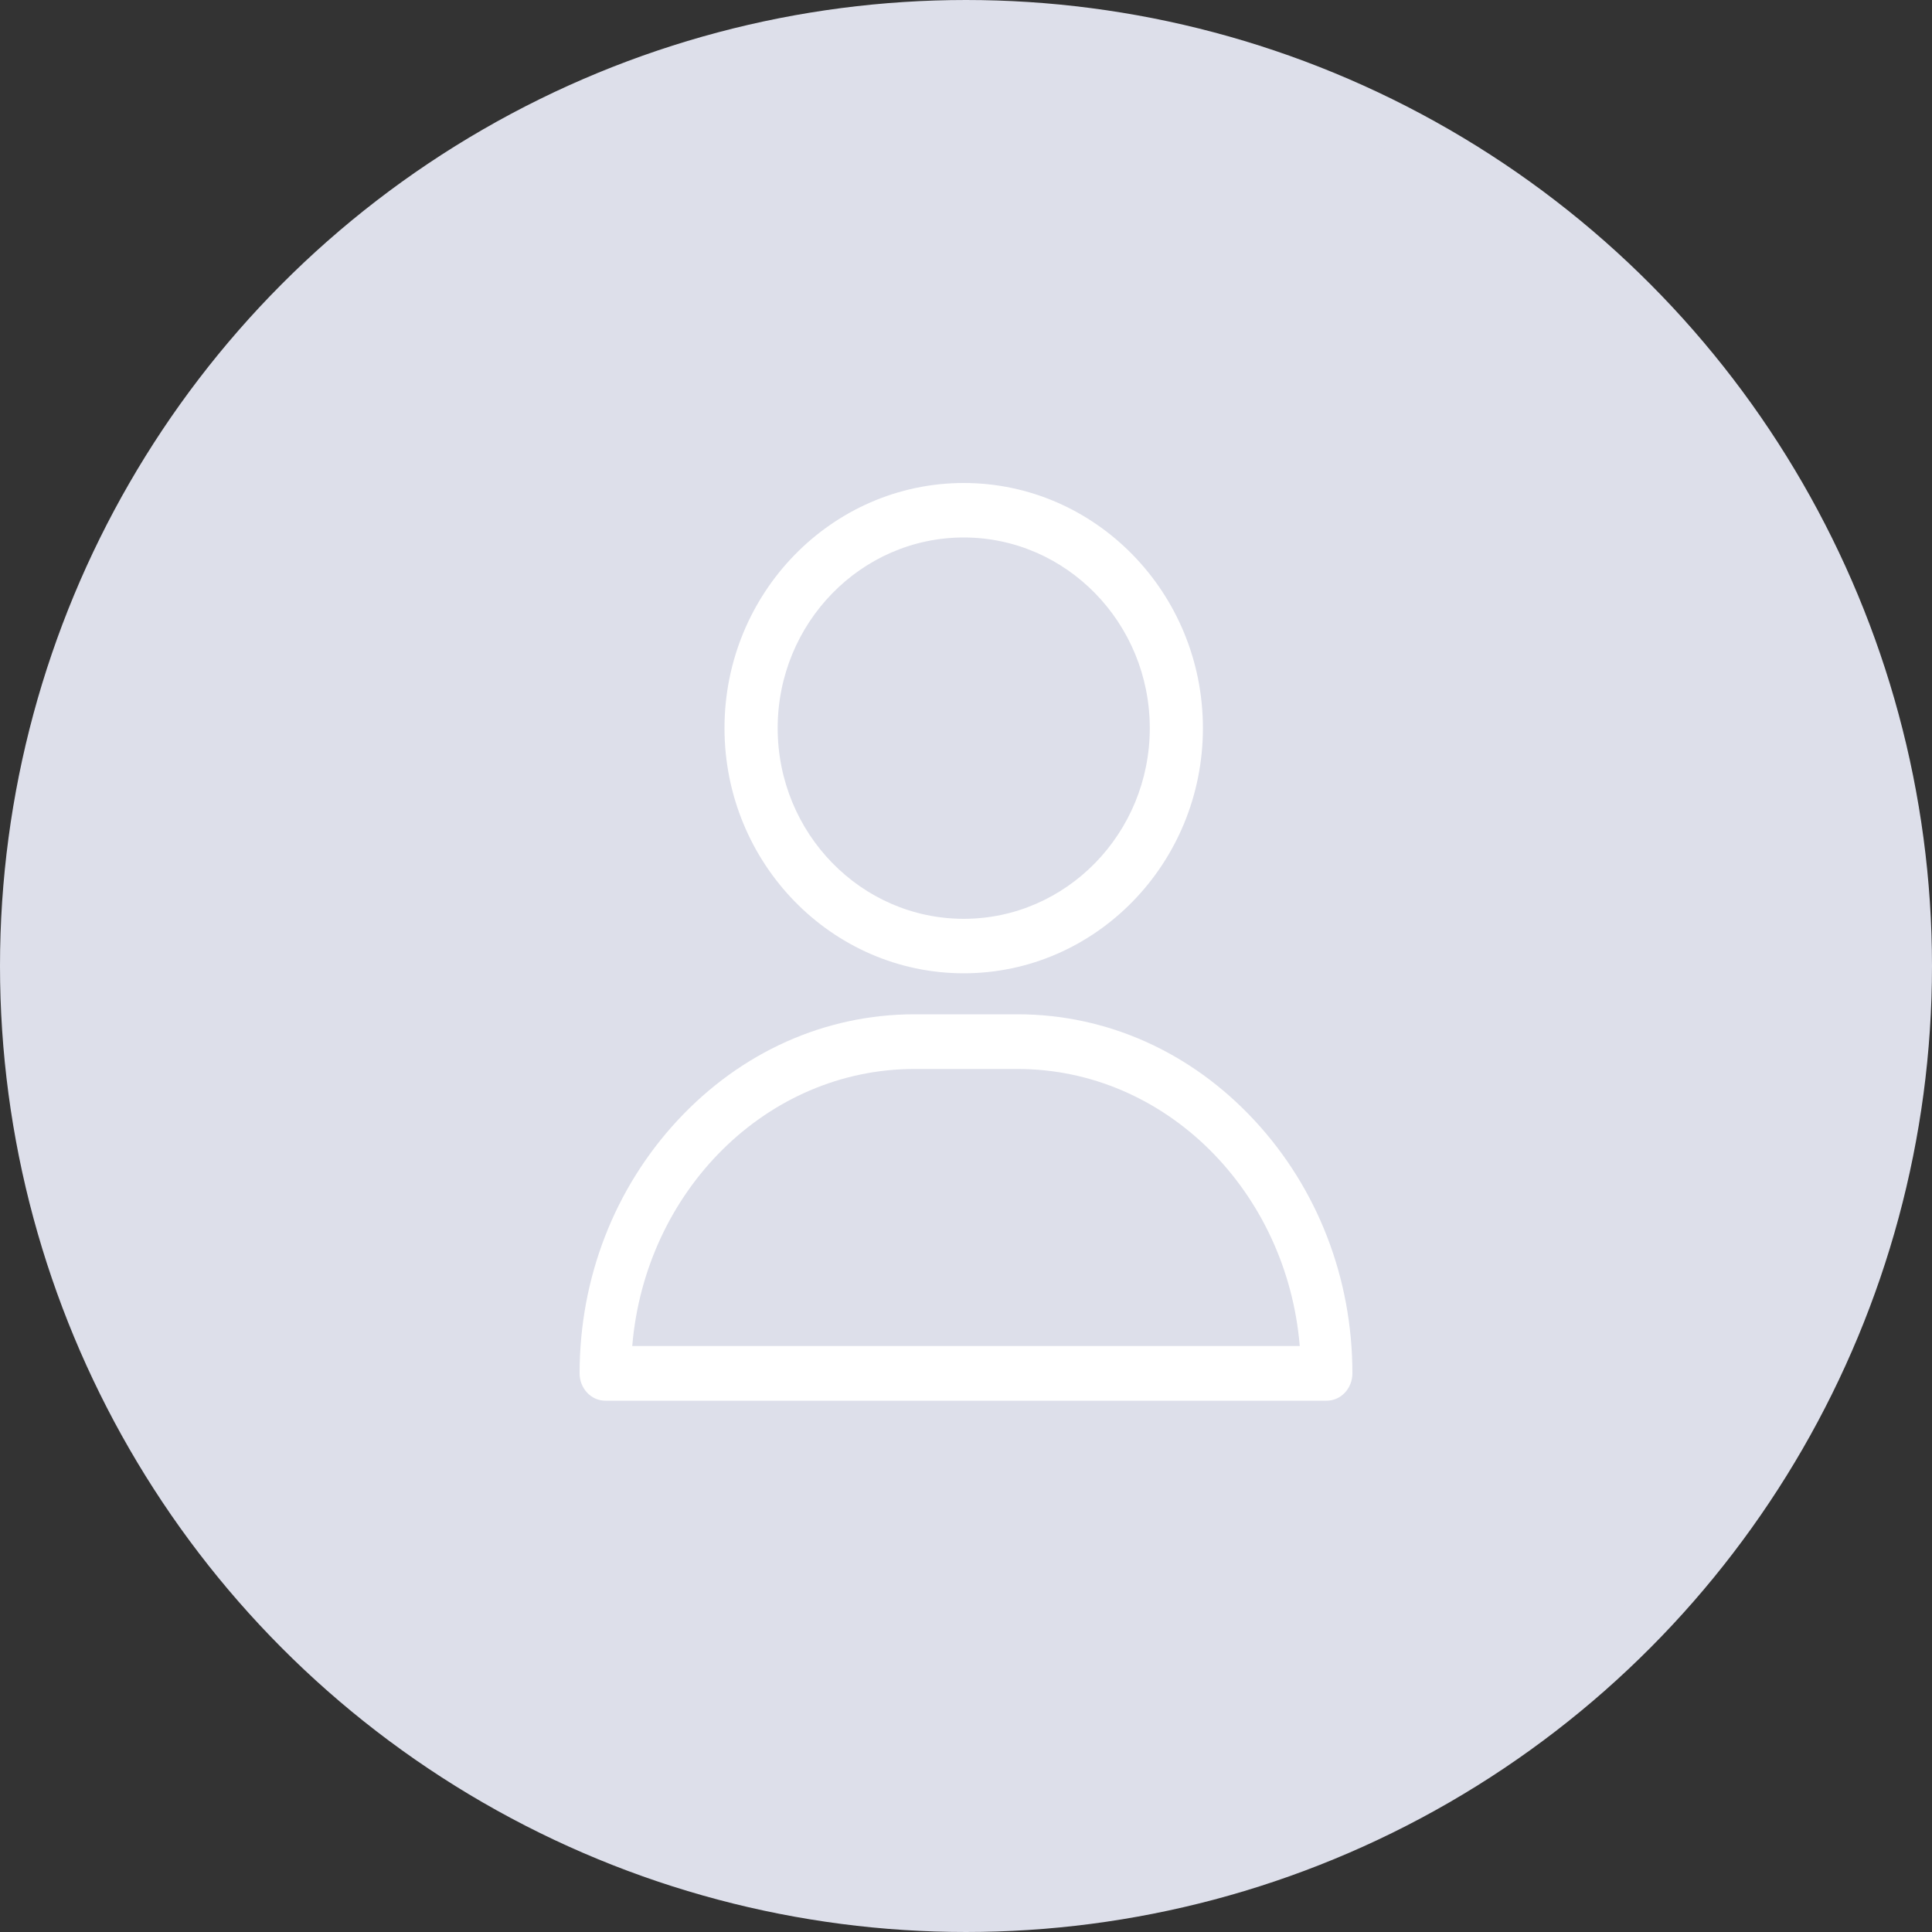 <svg width="40" height="40" viewBox="0 0 40 40" fill="none" xmlns="http://www.w3.org/2000/svg">
<rect x="0" y="0" width="40" height="40" fill="#333333" stroke="none"/>
<circle cx="20" cy="20" r="19.5" fill="#DDDFEA" stroke="#DDDFEA"/>
<path d="M19.953 10C17.222 10 15 12.277 15 15.075C15 17.874 17.222 20.151 19.953 20.151C22.684 20.151 24.905 17.874 24.905 15.075C24.905 12.277 22.684 10 19.953 10ZM19.953 19.023C17.829 19.023 16.101 17.252 16.101 15.075C16.101 12.899 17.829 11.128 19.953 11.128C22.077 11.128 23.805 12.899 23.805 15.075C23.805 17.252 22.077 19.023 19.953 19.023Z" fill="white"/>
<path d="M25.972 23.196C24.658 21.78 22.916 21 21.067 21H18.933C17.084 21 15.342 21.78 14.028 23.196C12.72 24.605 12 26.465 12 28.434C12 28.747 12.239 29 12.533 29H27.467C27.761 29 28 28.747 28 28.434C28 26.465 27.28 24.605 25.972 23.196ZM13.09 27.868C13.357 24.657 15.876 22.132 18.933 22.132H21.067C24.124 22.132 26.643 24.657 26.91 27.868H13.09Z" fill="white"/>
</svg>
